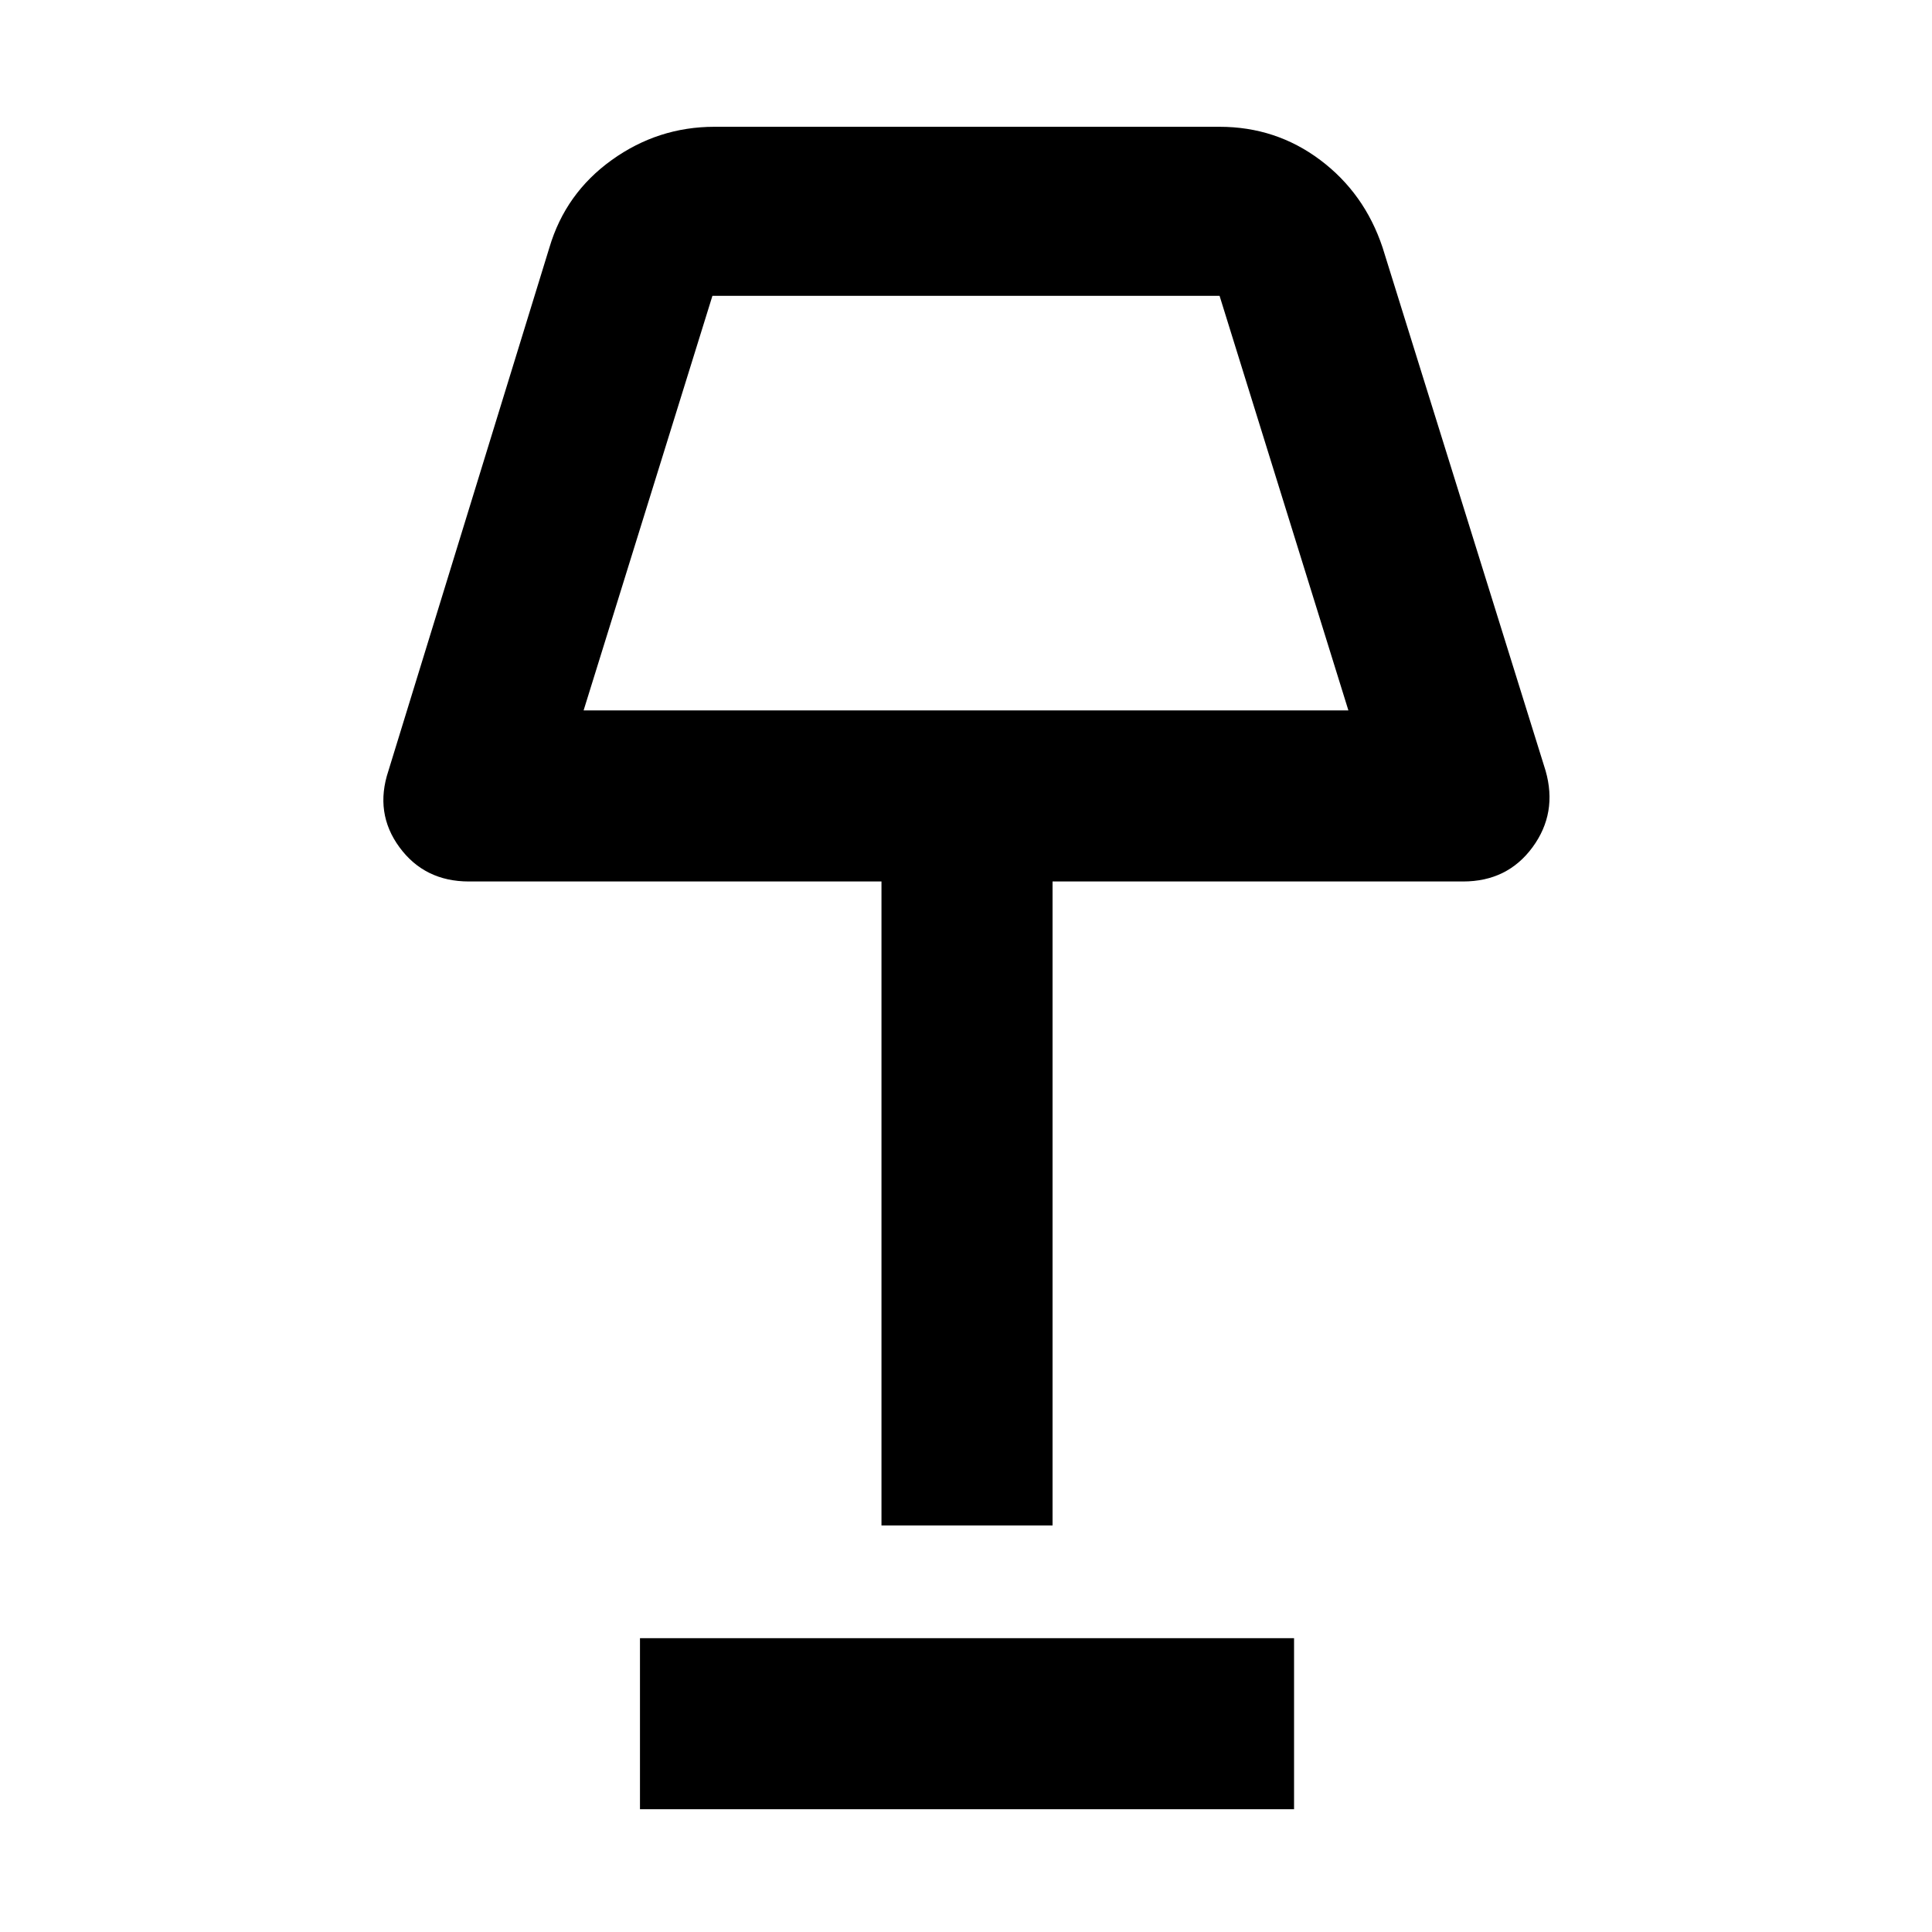 <svg xmlns="http://www.w3.org/2000/svg" height="40" width="40"><path d="M18.25 31.583V18.25H9.708q-.916 0-1.437-.708-.521-.709-.229-1.584l3.333-10.833Q11.708 4 12.667 3.312q.958-.687 2.125-.687H25.25q1.167 0 2.083.687.917.688 1.292 1.813L32 15.958q.25.875-.271 1.584-.521.708-1.437.708h-8.5v13.333Zm-6.167-16.875h15.834L25.25 6.125h-10.5Zm1.167 22.75v-3.541h13.542v3.541Zm6.75-27Z"/></svg>